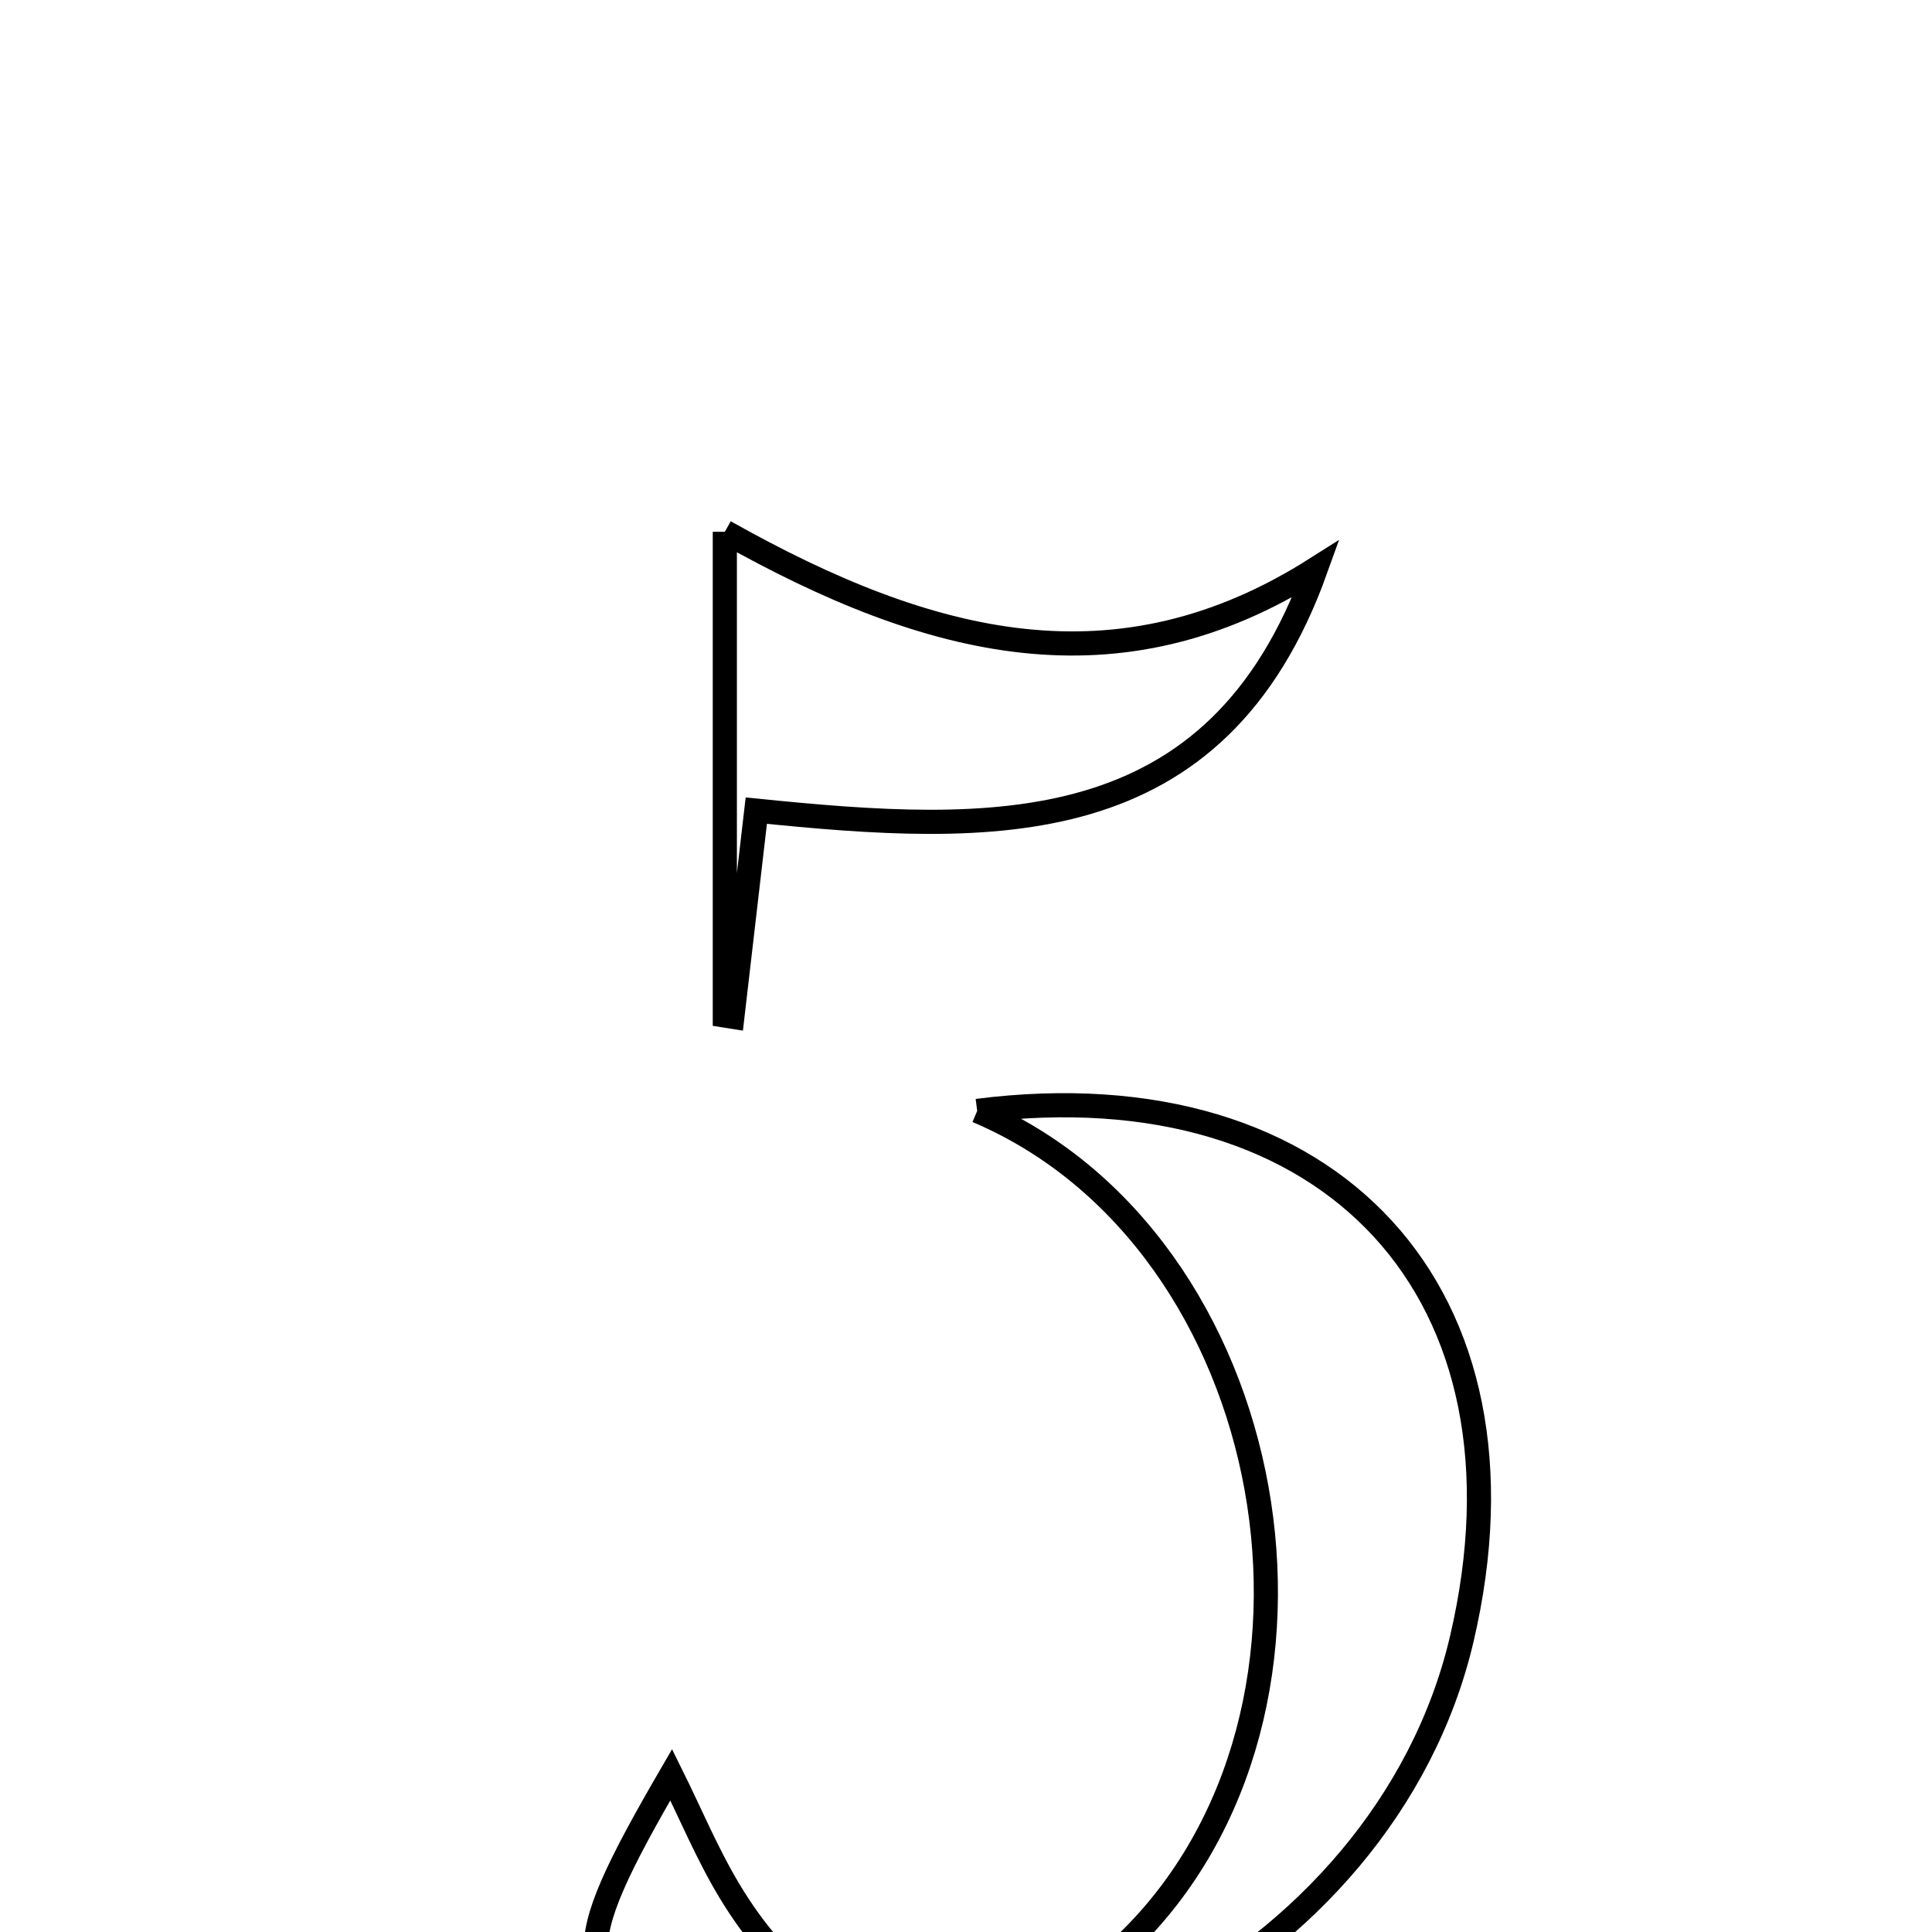 <svg xmlns="http://www.w3.org/2000/svg" viewBox="0.0 0.0 24.0 24.0" height="200px" width="200px"><path fill="none" stroke="black" stroke-width=".3" stroke-opacity="1.0"  filling="0" d="M9.004 6.606 C11.562 8.045 13.889 8.625 16.346 7.067 C15.116 10.502 12.323 10.367 9.395 10.07 C9.281 11.053 9.19 11.842 9.098 12.63 C9.067 12.625 9.036 12.62 9.004 12.615 C9.004 10.744 9.004 8.873 9.004 6.606"></path>
<path fill="none" stroke="black" stroke-width=".3" stroke-opacity="1.0"  filling="0" d="M12.139 13.8 C16.553 13.239 19.162 16.084 18.158 20.363 C17.202 24.437 12.237 26.972 8.556 25.268 C7.108 24.597 7.01 24.33 8.338 22.046 C8.579 22.532 8.788 23.037 9.068 23.5 C10.31 25.557 12.271 25.802 13.998 24.134 C16.982 21.252 15.931 15.407 12.139 13.8"></path></svg>